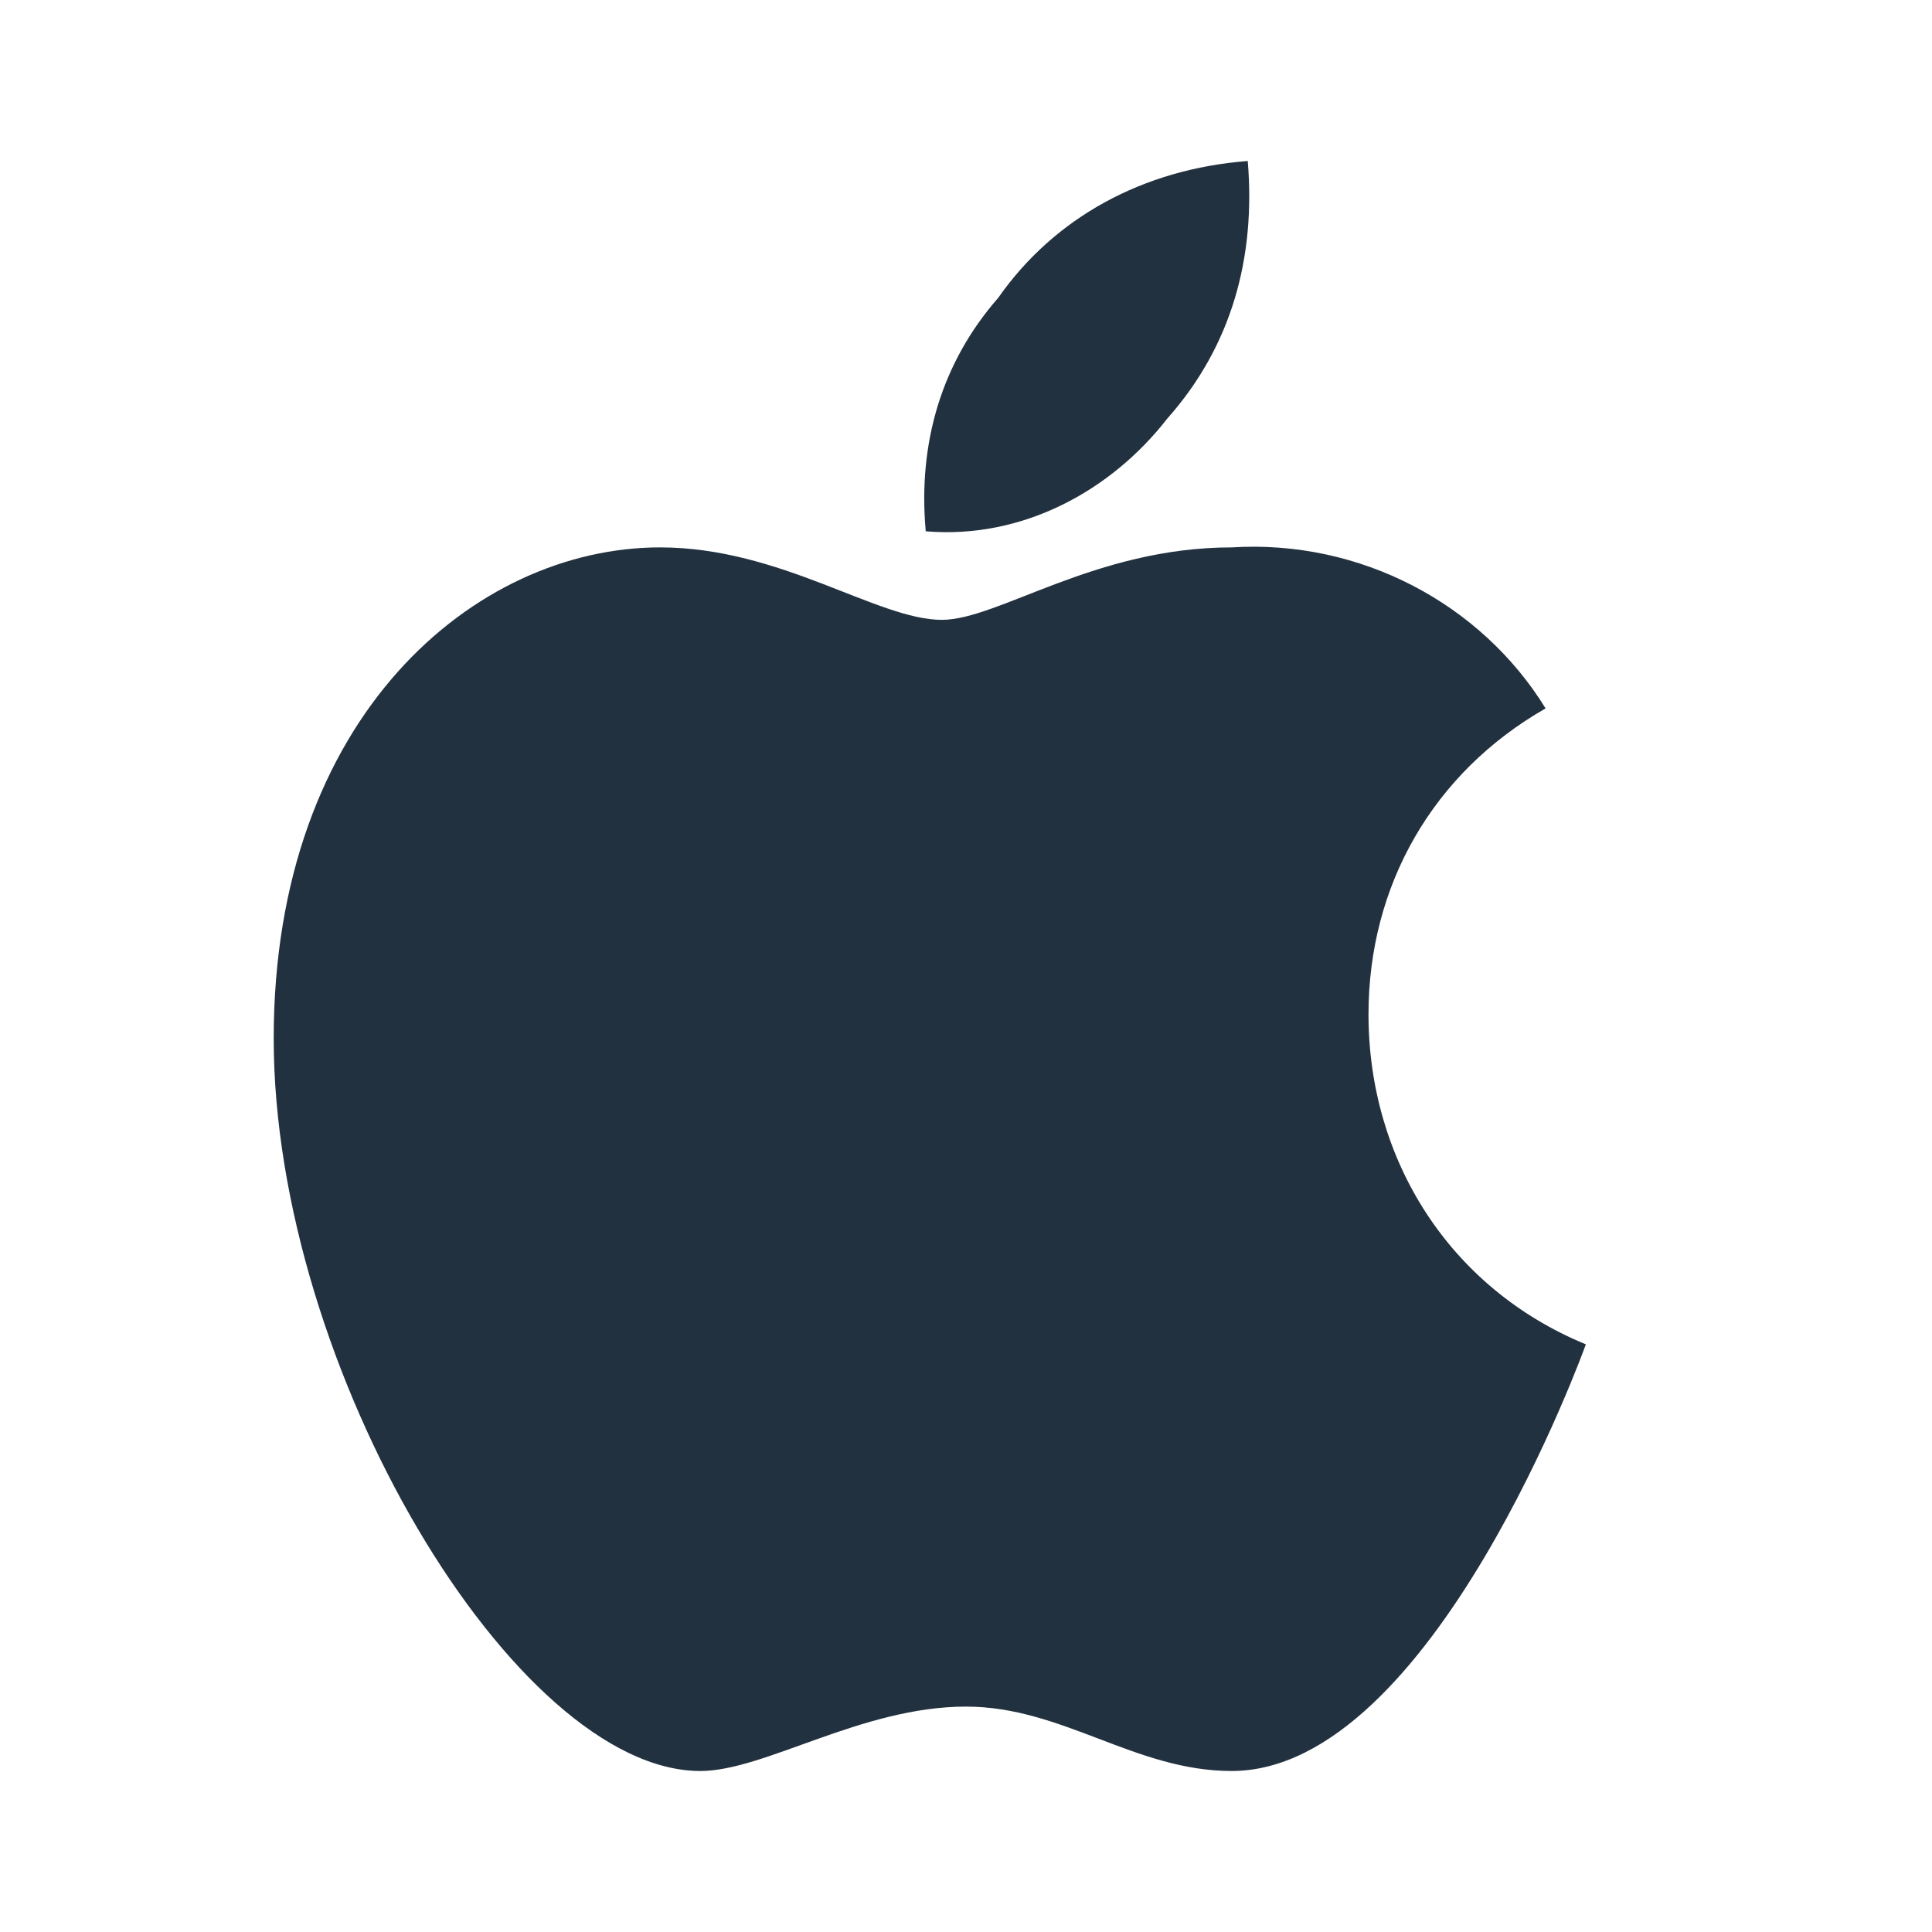 <?xml version="1.0" encoding="utf-8"?>
<!-- Generator: Adobe Illustrator 24.2.0, SVG Export Plug-In . SVG Version: 6.00 Build 0)  -->
<svg version="1.1" id="Layer_1" xmlns="http://www.w3.org/2000/svg" xmlns:xlink="http://www.w3.org/1999/xlink" x="0px" y="0px"
	 viewBox="0 0 24 24" style="enable-background:new 0 0 24 24;" xml:space="preserve">
<style type="text/css">
	.st0{fill:#22313F;}
</style>
<path class="st0" d="M19.7,16.7c0,0-1.9,5.3-4.4,5.3c-1.2,0-2.1-0.8-3.3-0.8c-1.3,0-2.5,0.8-3.3,0.8c-2.3,0-5.3-5-5.3-9.1
	c0-4,2.5-6.1,4.8-6.1c1.5,0,2.7,0.9,3.5,0.9c0.7,0,1.9-0.9,3.6-0.9c1.6-0.1,3.1,0.7,3.9,2C17.8,9.6,17,11,17,12.6
	C17,14.4,18,16,19.7,16.7z M14.5,5.2c0.8-0.9,1.1-2,1-3.2c-1.3,0.1-2.4,0.7-3.1,1.7c-0.7,0.8-1,1.8-0.9,2.9
	C12.7,6.7,13.8,6.1,14.5,5.2z"/>
</svg>
